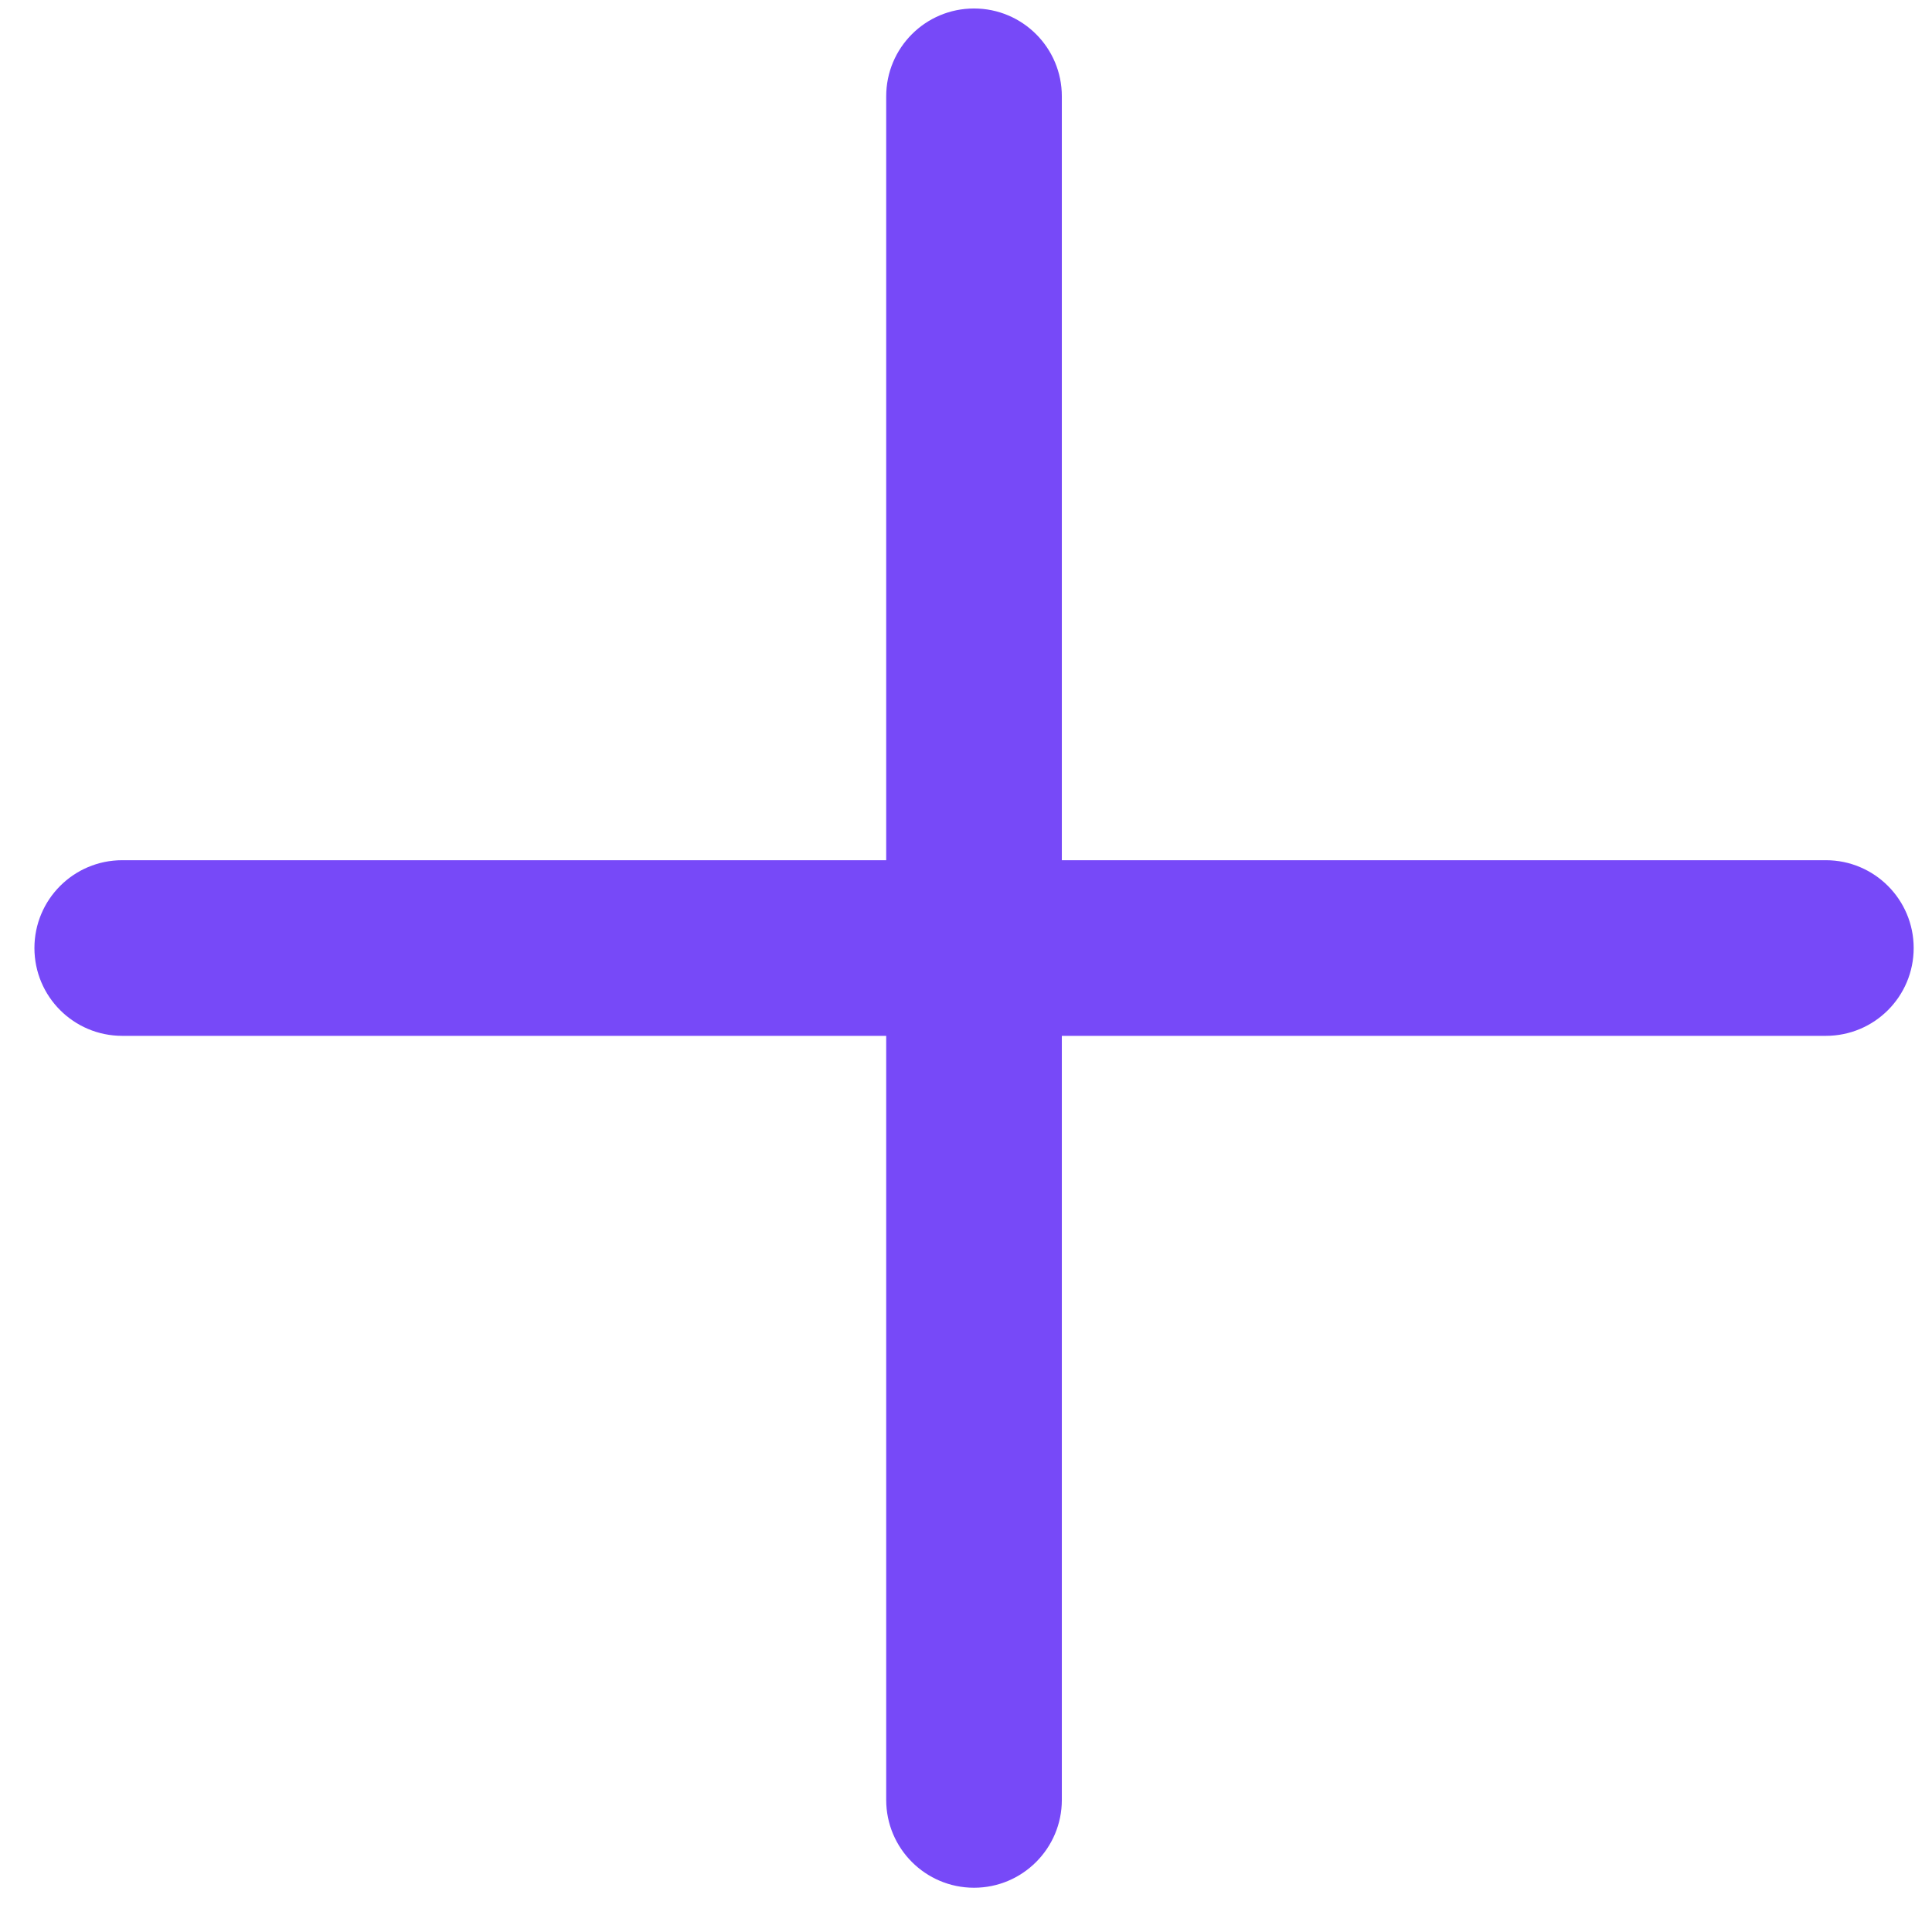 <svg width="33" height="33" viewBox="0 0 33 33" fill="none" xmlns="http://www.w3.org/2000/svg">
<path fill-rule="evenodd" clip-rule="evenodd" d="M16.637 0.145C17.465 0.145 18.137 0.816 18.137 1.645L18.137 30.744C18.137 31.572 17.465 32.244 16.637 32.244C15.808 32.244 15.137 31.572 15.137 30.744L15.137 1.645C15.137 0.816 15.808 0.145 16.637 0.145Z" fill="#7749F8"/>
<path fill-rule="evenodd" clip-rule="evenodd" d="M0.588 16.193C0.588 15.365 1.259 14.693 2.088 14.693L31.187 14.693C32.016 14.693 32.687 15.365 32.687 16.193C32.687 17.022 32.016 17.693 31.187 17.693L2.088 17.693C1.259 17.693 0.588 17.022 0.588 16.193Z" fill="#7749F8"/>
</svg>
